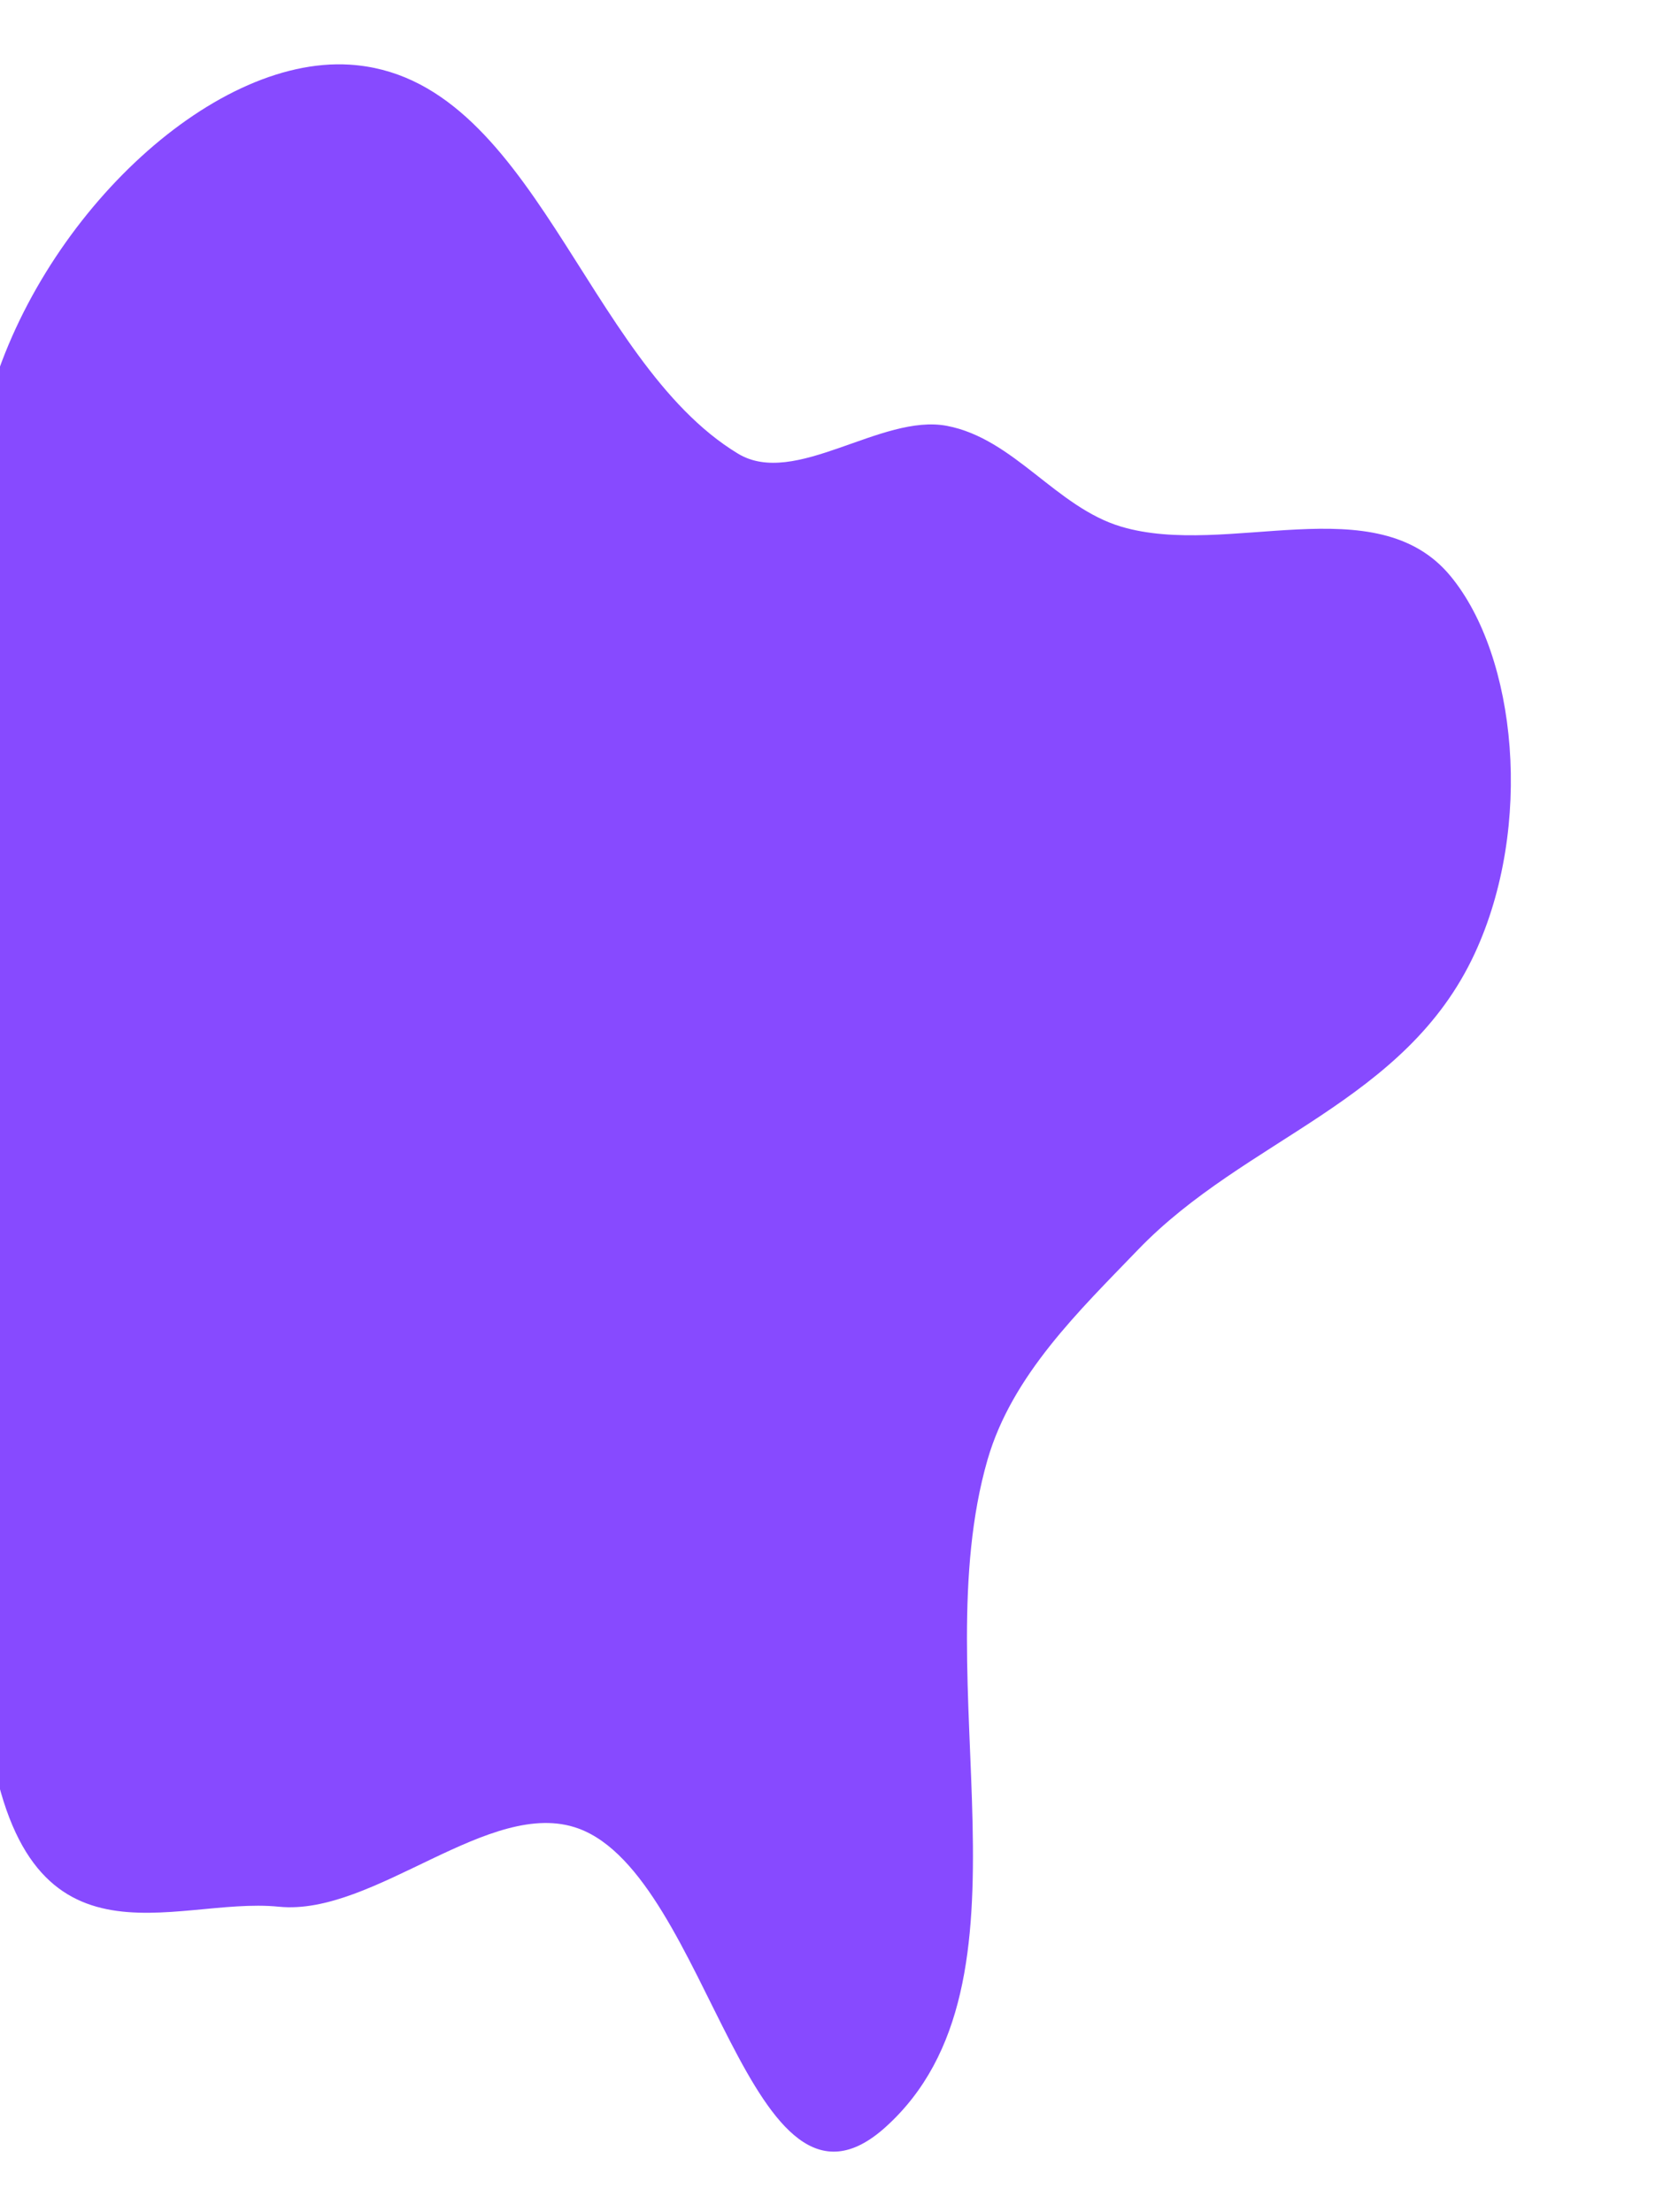 <svg width="567" height="754" viewBox="0 0 567 754" fill="none" xmlns="http://www.w3.org/2000/svg">
<rect x="-5.292" y="213" width="187.547" height="339" fill="#874AFF"/>
<path fill-rule="evenodd" clip-rule="evenodd" d="M322.846 145.18C345.757 149.543 360.085 172.932 382.247 179.536C418.421 190.314 469.134 165.716 494.49 196.321C517.198 223.727 522.907 281.705 502.812 325.052C479.211 375.962 424.663 387.951 387.976 426.084C368.123 446.719 345.005 468.781 336.67 497.742C314.72 574.014 356.693 675.846 301.895 725.194C255.613 766.873 241.978 639.637 197.181 623.359C167.066 612.416 127.65 653.334 95.047 650.032C58.682 646.348 8.023 676.07 -4.071 589.731C-18.85 484.231 11.882 504.949 21.883 454.757C29.658 415.735 56.791 375.417 52.441 339.404C43.183 262.768 -32.557 242.929 -4.071 137.738C12.844 75.273 71.521 19.1 119.199 22.04C181.854 25.902 199.23 122.979 251.626 154.661C271.017 166.386 300.426 140.91 322.846 145.18Z" fill="#874AFF"/>
</svg>
